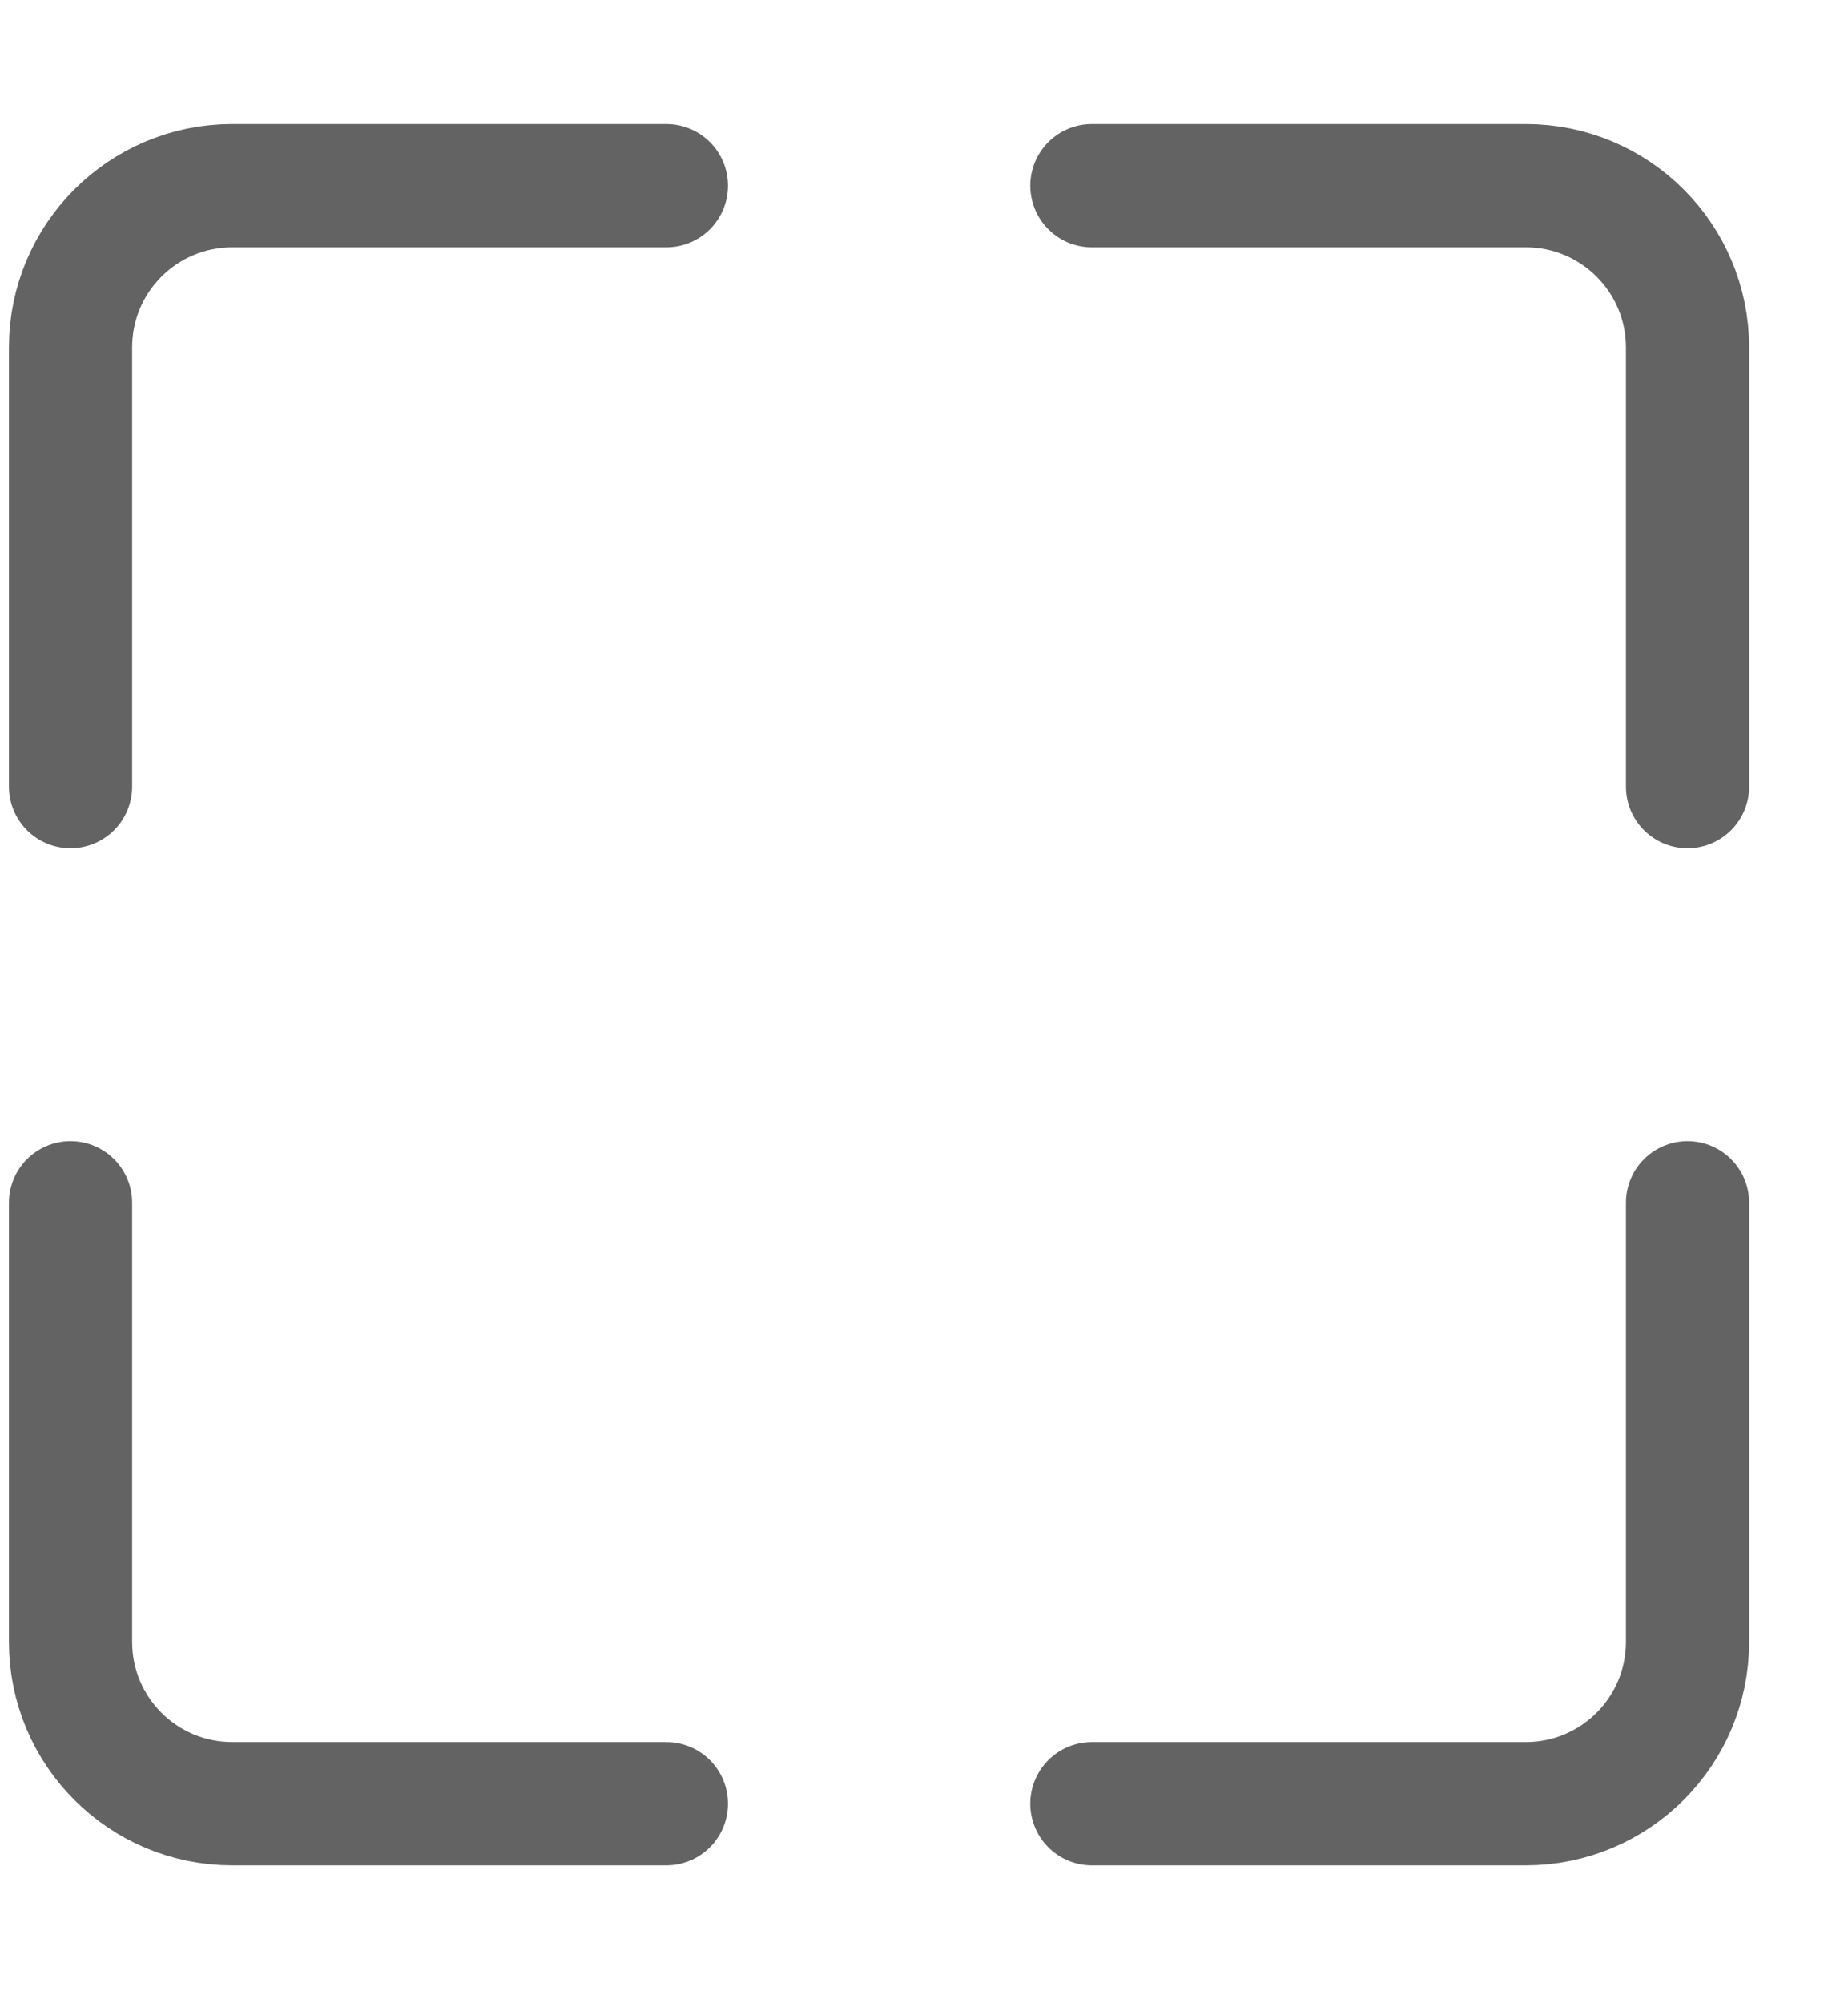 <svg width="12" height="13" viewBox="0 0 12 13" fill="none" xmlns="http://www.w3.org/2000/svg">
<path d="M0.458 5.105V2.255C0.458 1.675 0.928 1.205 1.508 1.205H4.327" stroke="#636363" stroke-width="0.8" stroke-linecap="round"/>
<path d="M0.458 7.805V10.655C0.458 11.235 0.928 11.705 1.508 11.705H4.327" stroke="#636363" stroke-width="0.8" stroke-linecap="round"/>
<path d="M10.958 7.805V10.655C10.958 11.235 10.488 11.705 9.908 11.705H7.09" stroke="#636363" stroke-width="0.8" stroke-linecap="round"/>
<path d="M10.958 5.105V2.255C10.958 1.675 10.488 1.205 9.908 1.205H7.09" stroke="#636363" stroke-width="0.8" stroke-linecap="round"/>
</svg>
